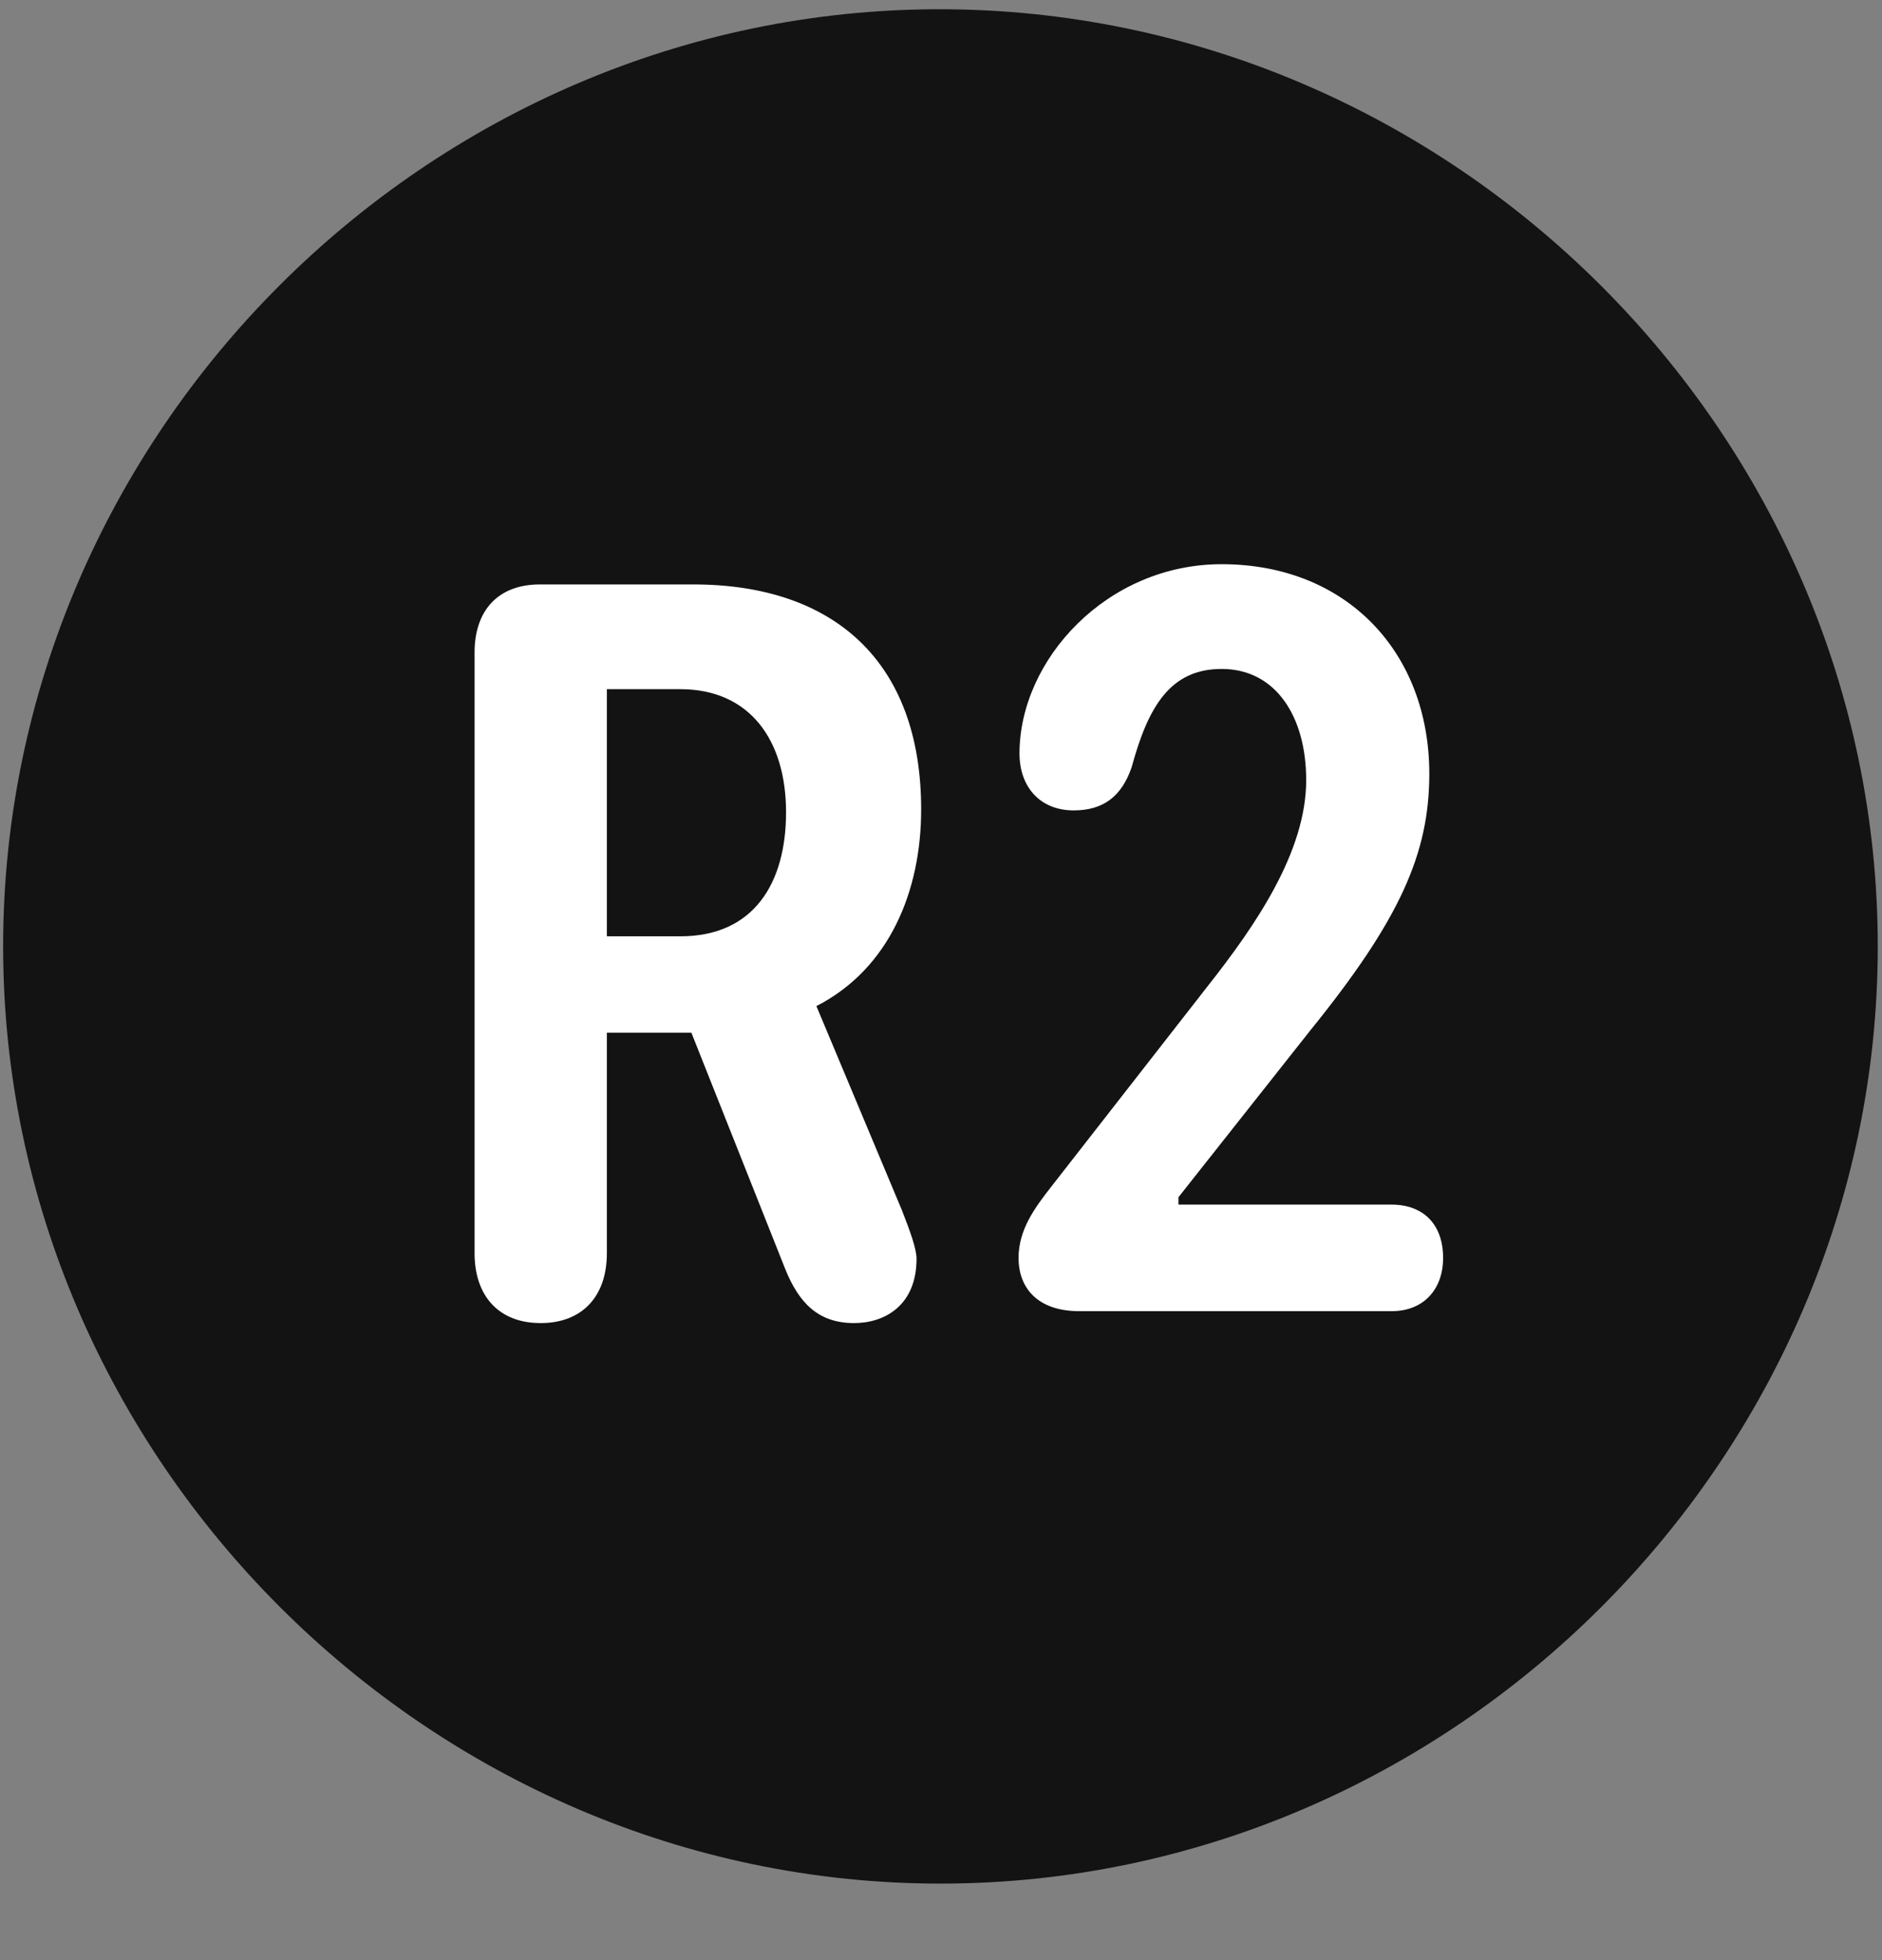 <svg width="24" height="25" viewBox="0 0 24 25" fill="none" xmlns="http://www.w3.org/2000/svg">
<rect x="0" y="0" width="24" height="25" fill="#808080" stroke="none"/>
<g clip-path="url(#clip0_2207_20740)">
<path d="M11.993 24.024C18.532 24.024 23.946 18.598 23.946 12.071C23.946 5.532 18.52 0.118 11.981 0.118C5.454 0.118 0.04 5.532 0.04 12.071C0.04 18.598 5.466 24.024 11.993 24.024Z" fill="black" fill-opacity="0.85"/>
<path d="M6.895 16.875C6.356 16.875 6.052 16.524 6.052 15.985V8.321C6.052 7.782 6.356 7.454 6.884 7.454H8.841C10.634 7.454 11.747 8.438 11.747 10.325C11.747 11.356 11.348 12.352 10.411 12.832L11.501 15.434C11.606 15.704 11.688 15.926 11.688 16.055C11.688 16.653 11.278 16.875 10.892 16.875C10.434 16.875 10.188 16.618 10.013 16.184L8.817 13.172H7.739V15.985C7.739 16.536 7.423 16.875 6.895 16.875ZM7.739 11.942H8.677C9.614 11.942 10.024 11.262 10.024 10.36C10.024 9.434 9.556 8.79 8.677 8.79H7.739V11.942ZM13.763 16.723C13.235 16.723 12.989 16.43 12.989 16.044C12.989 15.68 13.2 15.399 13.411 15.129L15.403 12.575C16.013 11.801 16.657 10.864 16.657 9.95C16.657 9.141 16.27 8.532 15.579 8.532C14.923 8.532 14.642 9.012 14.431 9.786C14.302 10.161 14.067 10.336 13.692 10.336C13.259 10.336 13.001 10.032 13.001 9.61C13.001 8.415 14.114 7.196 15.579 7.196C17.173 7.196 18.227 8.321 18.227 9.868C18.227 10.887 17.852 11.731 16.704 13.149L15.028 15.27V15.364H17.747C18.145 15.364 18.403 15.61 18.403 16.044C18.403 16.442 18.157 16.723 17.747 16.723H13.763Z" fill="white"/>
</g>
<defs>
<clipPath id="clip0_2207_20740">
<rect width="23.906" height="23.918" fill="white" transform="translate(0.04 0.118)"/>
</clipPath>
</defs>
</svg>
